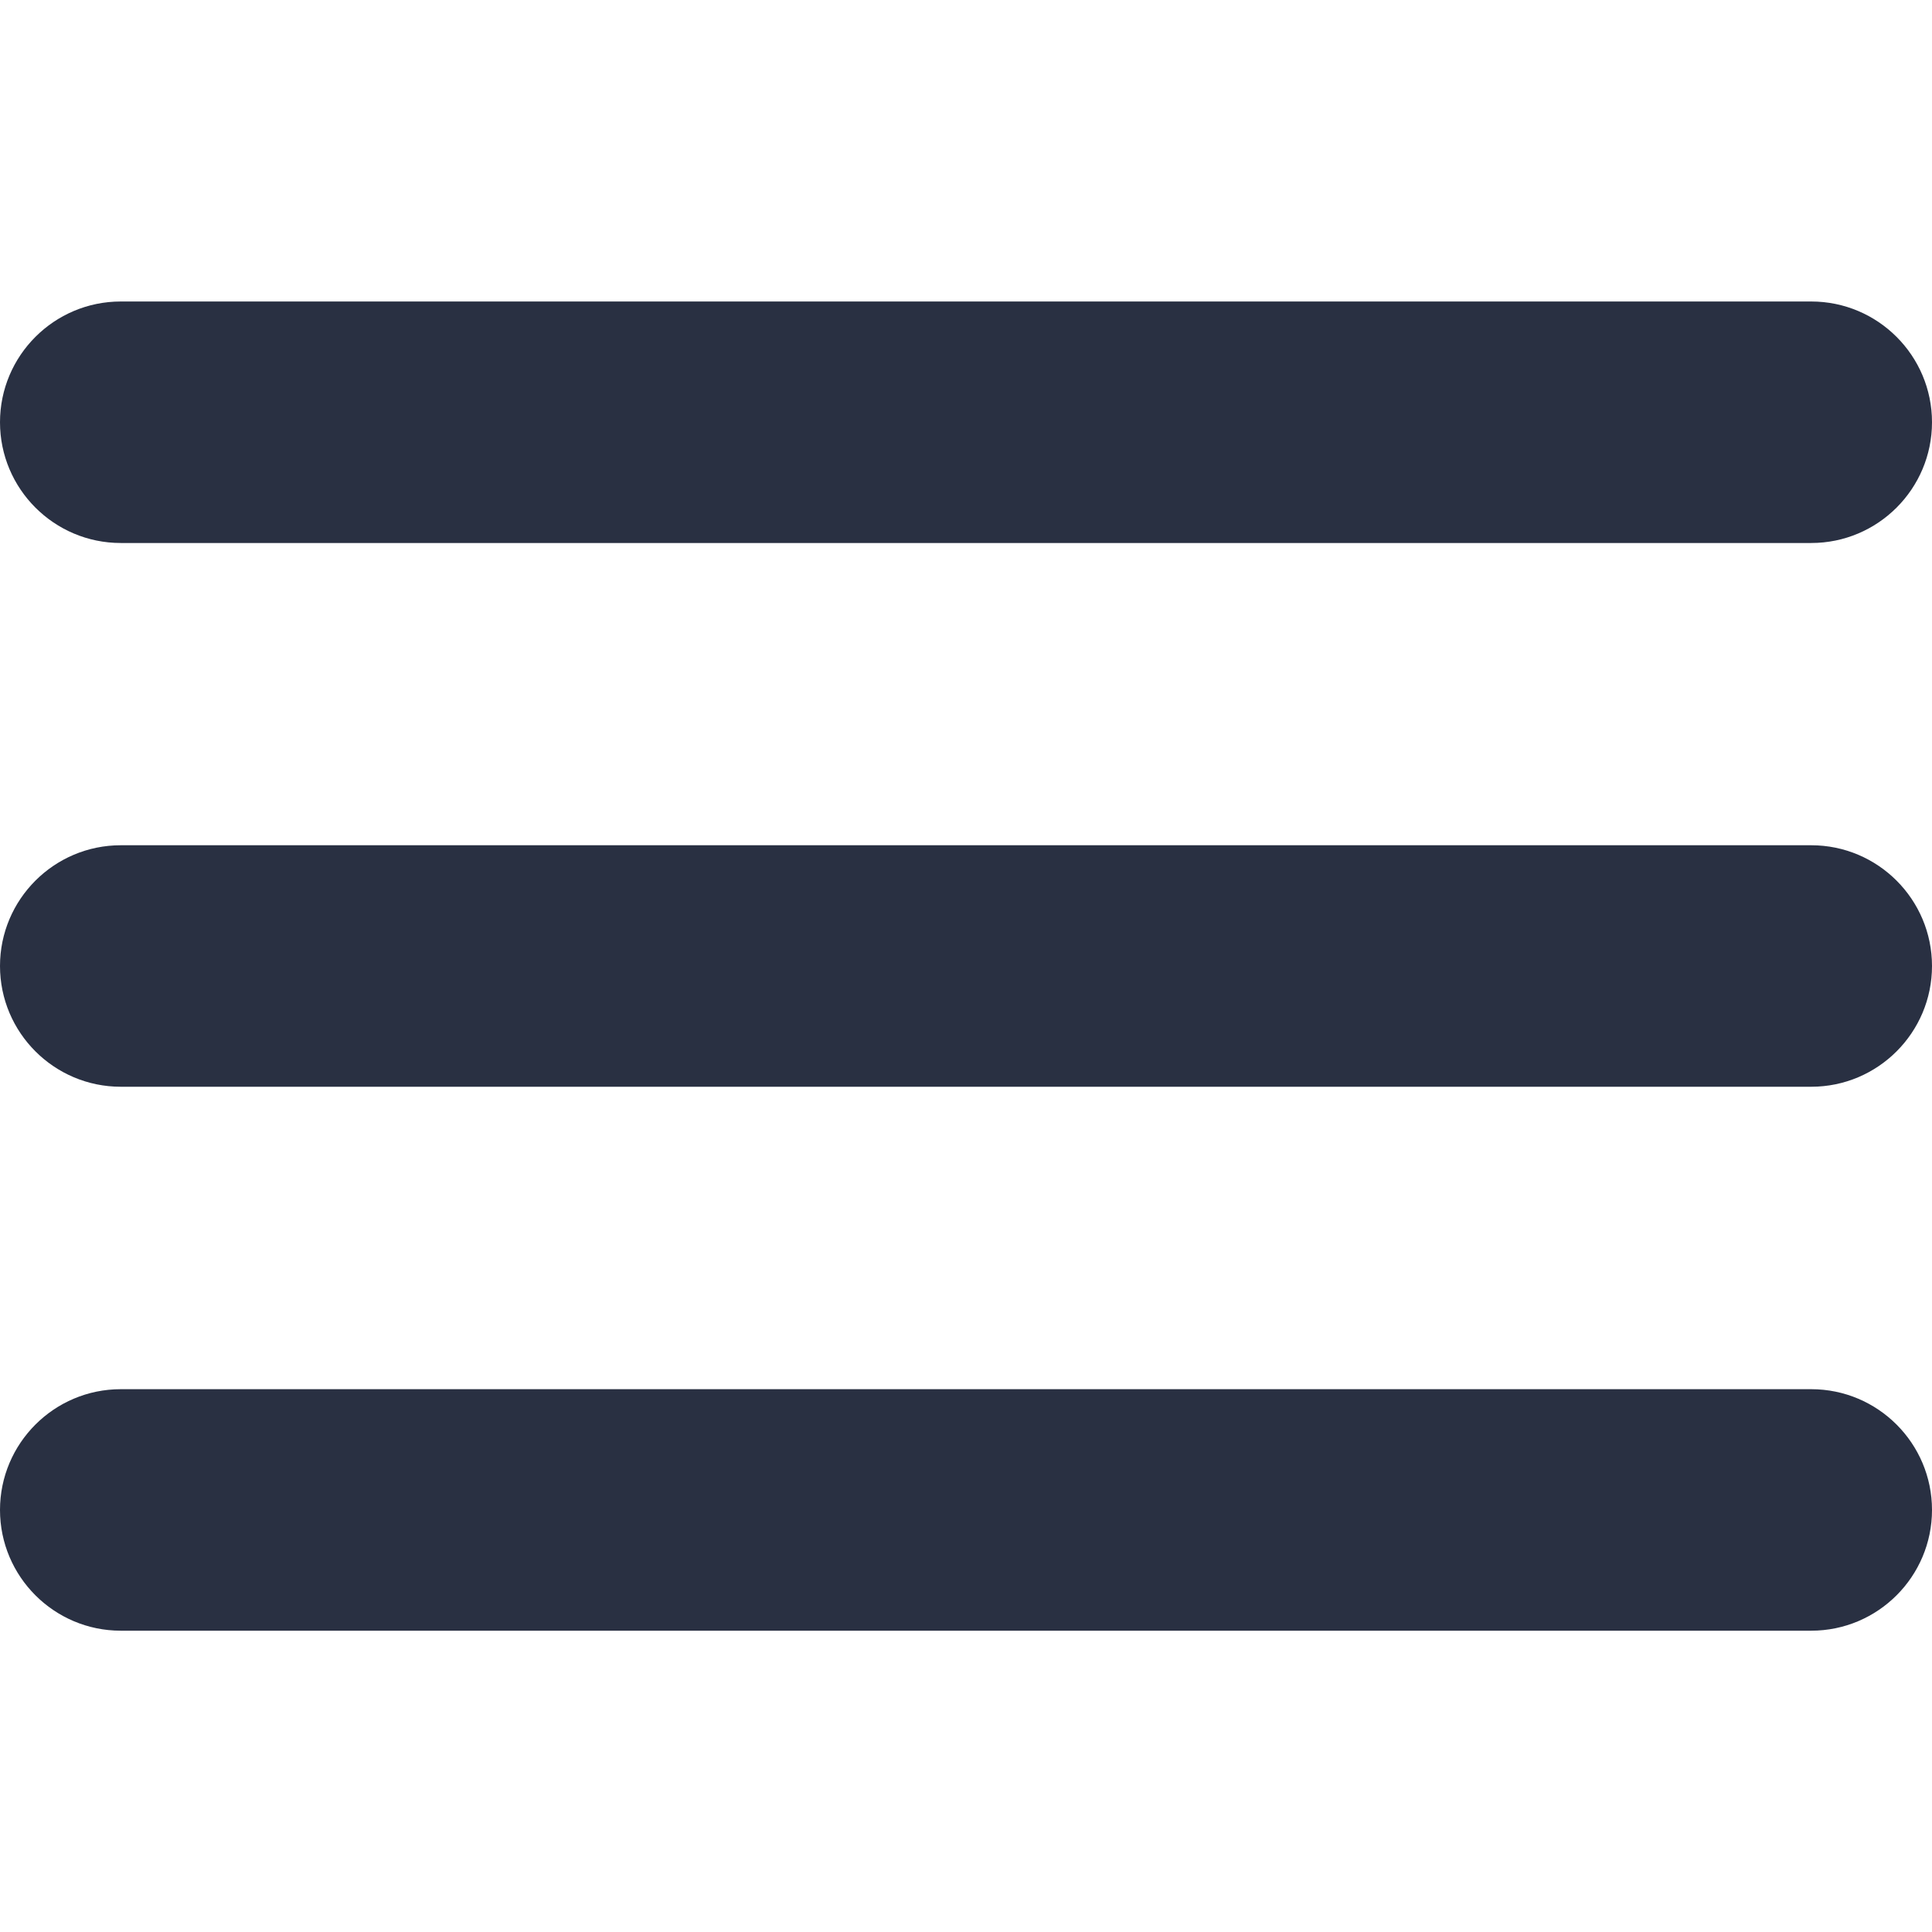 <?xml version="1.0" standalone="no"?><!DOCTYPE svg PUBLIC "-//W3C//DTD SVG 1.1//EN" "http://www.w3.org/Graphics/SVG/1.1/DTD/svg11.dtd"><svg t="1696046542300" class="icon" viewBox="0 0 1024 1024" version="1.1" xmlns="http://www.w3.org/2000/svg" p-id="2778" xmlns:xlink="http://www.w3.org/1999/xlink" width="200" height="200"><path d="M960 287.8H64c-35.3 0-64-28.7-64-64s28.7-64 64-64h896c35.3 0 64 28.7 64 64s-28.7 64-64 64zM960 576H64c-35.3 0-64-28.7-64-64s28.7-64 64-64h896c35.3 0 64 28.7 64 64s-28.7 64-64 64zM960 864.3H64c-35.3 0-64-28.7-64-64s28.7-64 64-64h896c35.3 0 64 28.7 64 64s-28.7 64-64 64z" p-id="2779" fill="#293042"></path></svg>